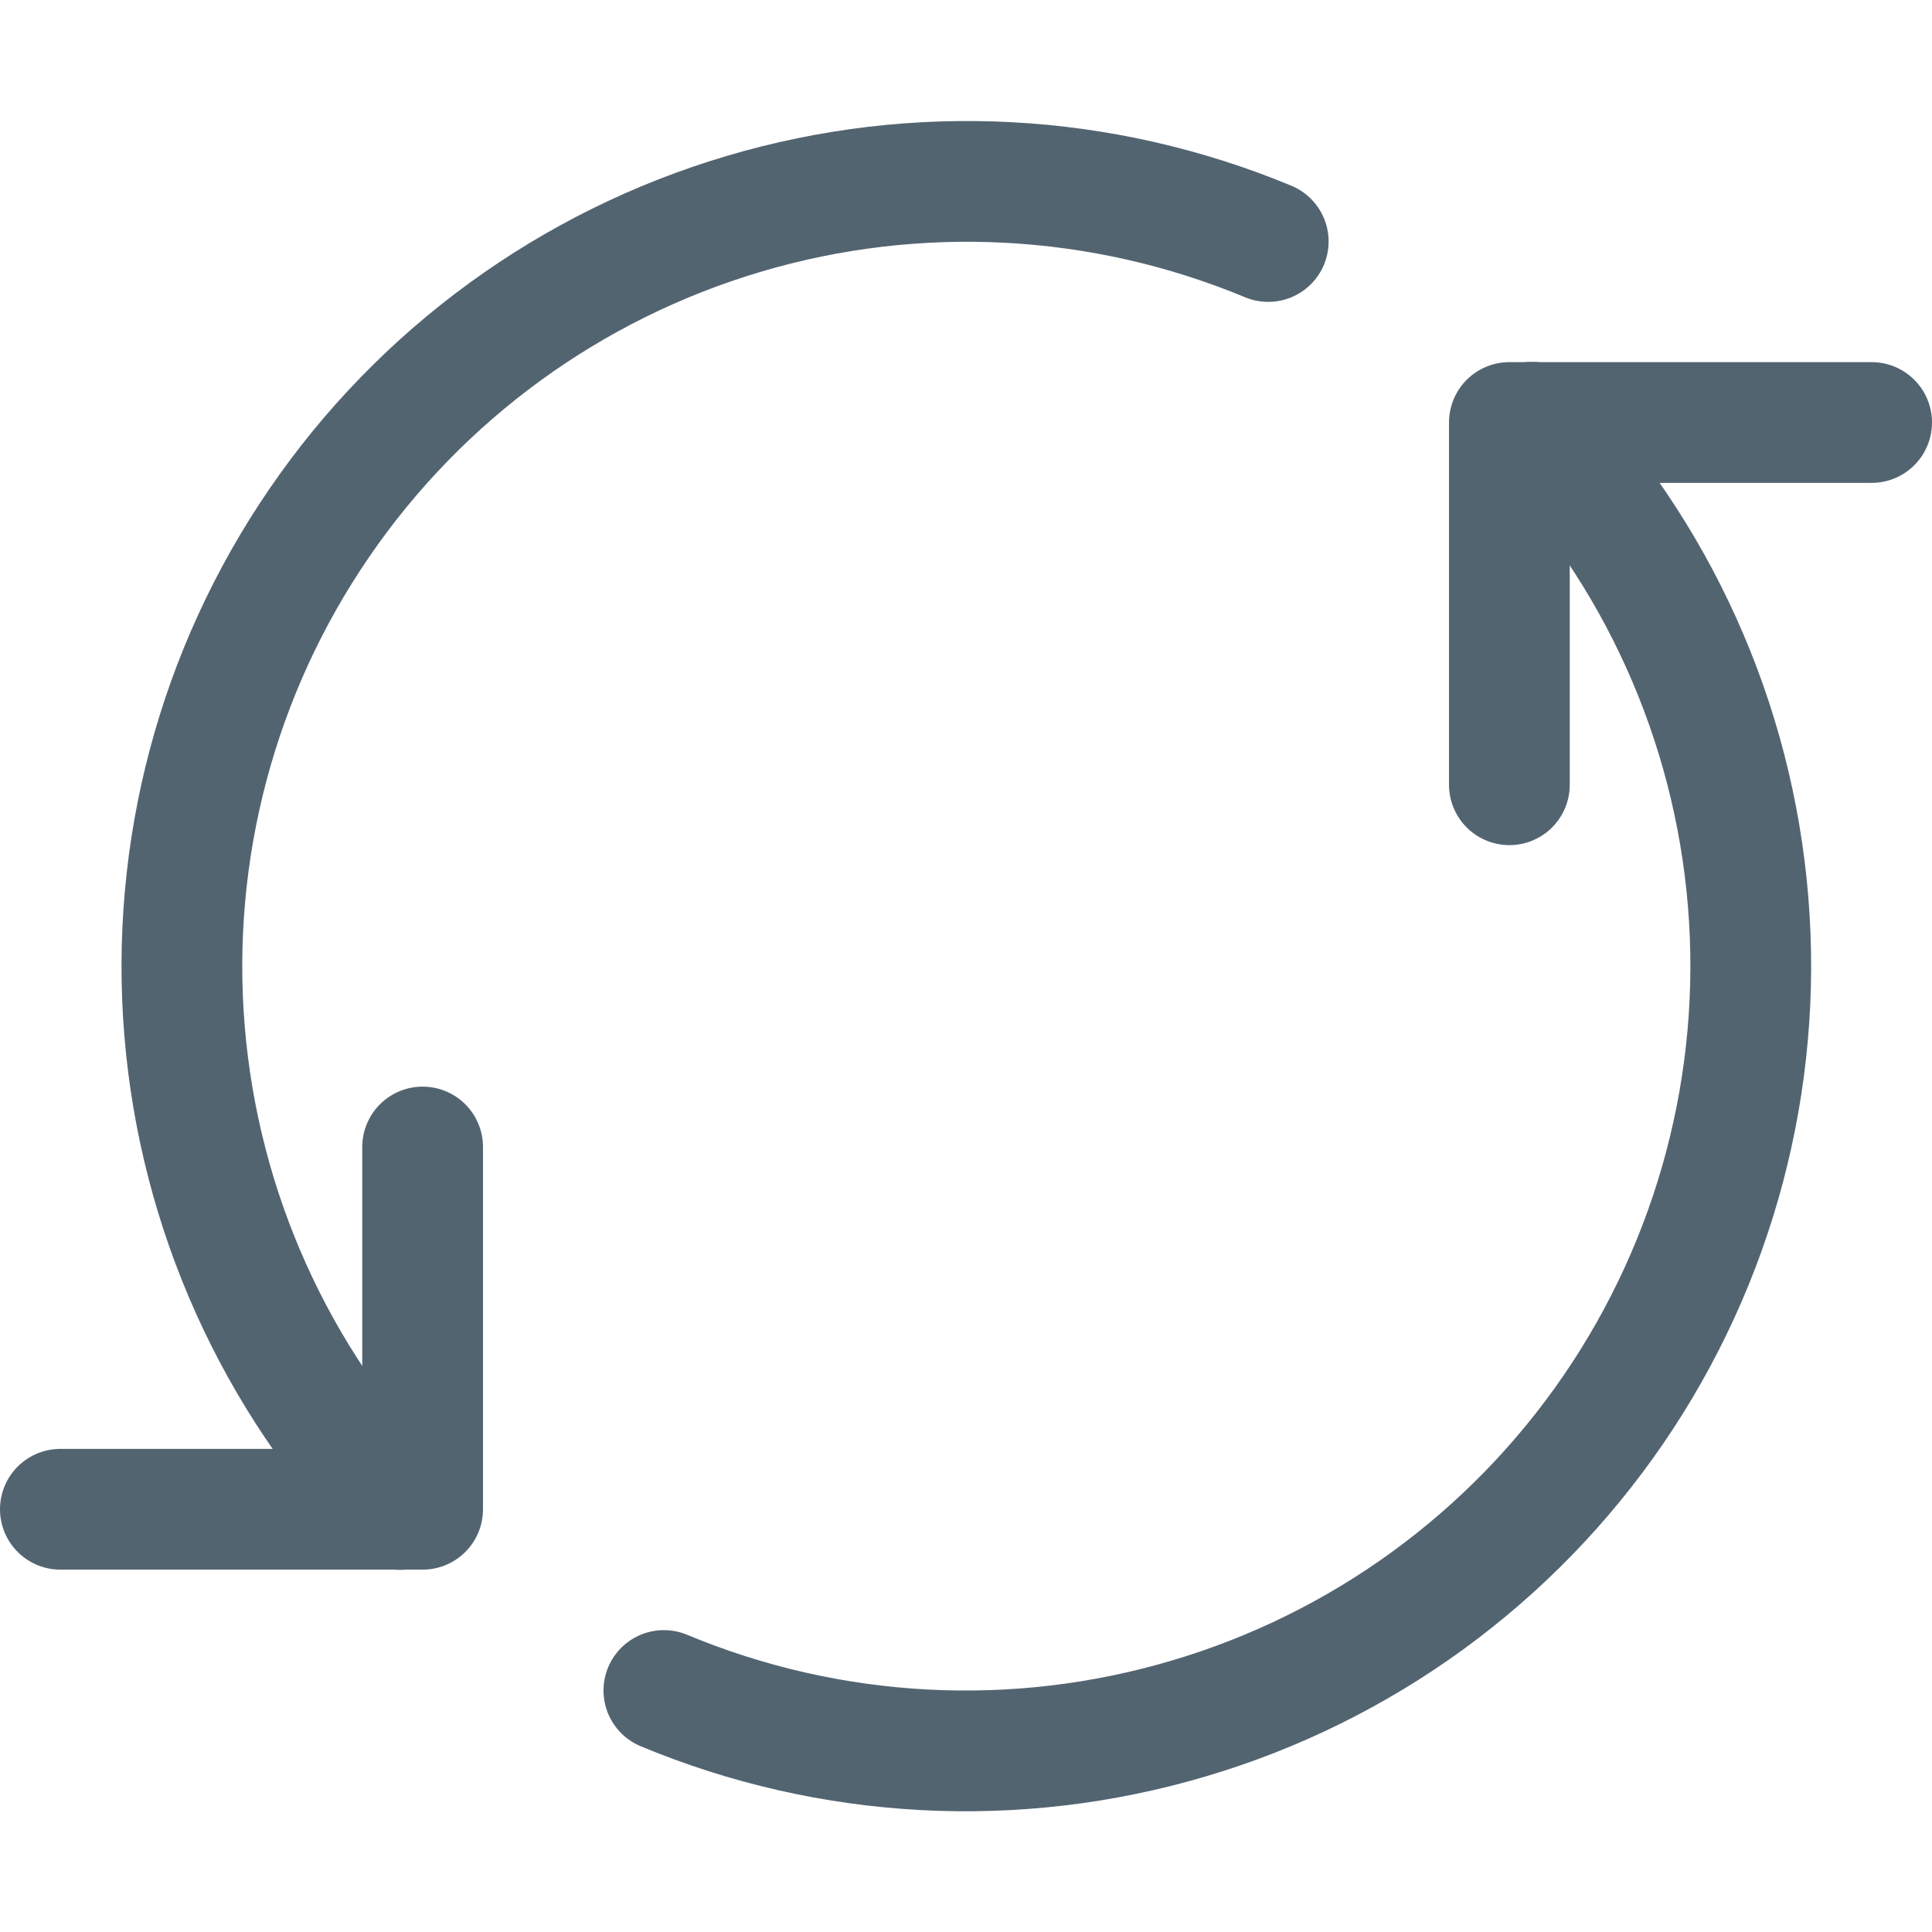 <svg width="16" height="16" viewBox="0 0 16 16" fill="none" xmlns="http://www.w3.org/2000/svg">
<path d="M3.5 9.499V12.499H0.5" stroke="#536471" stroke-linecap="round" stroke-linejoin="round"/>
<path d="M12.5 6.499V3.499H15.5" stroke="#536471" stroke-linecap="round" stroke-linejoin="round"/>
<path d="M12.688 3.497C13.723 4.574 14.354 5.975 14.477 7.464C14.6 8.953 14.206 10.439 13.363 11.671C12.519 12.904 11.276 13.809 9.844 14.232C8.411 14.657 6.877 14.575 5.498 14" stroke="#536471" stroke-linecap="round" stroke-linejoin="round"/>
<path d="M3.312 12.501C2.279 11.422 1.65 10.022 1.528 8.534C1.406 7.046 1.8 5.562 2.644 4.331C3.487 3.099 4.729 2.195 6.16 1.771C7.591 1.346 9.124 1.427 10.503 2" stroke="#536471" stroke-linecap="round" stroke-linejoin="round"/>
</svg>
